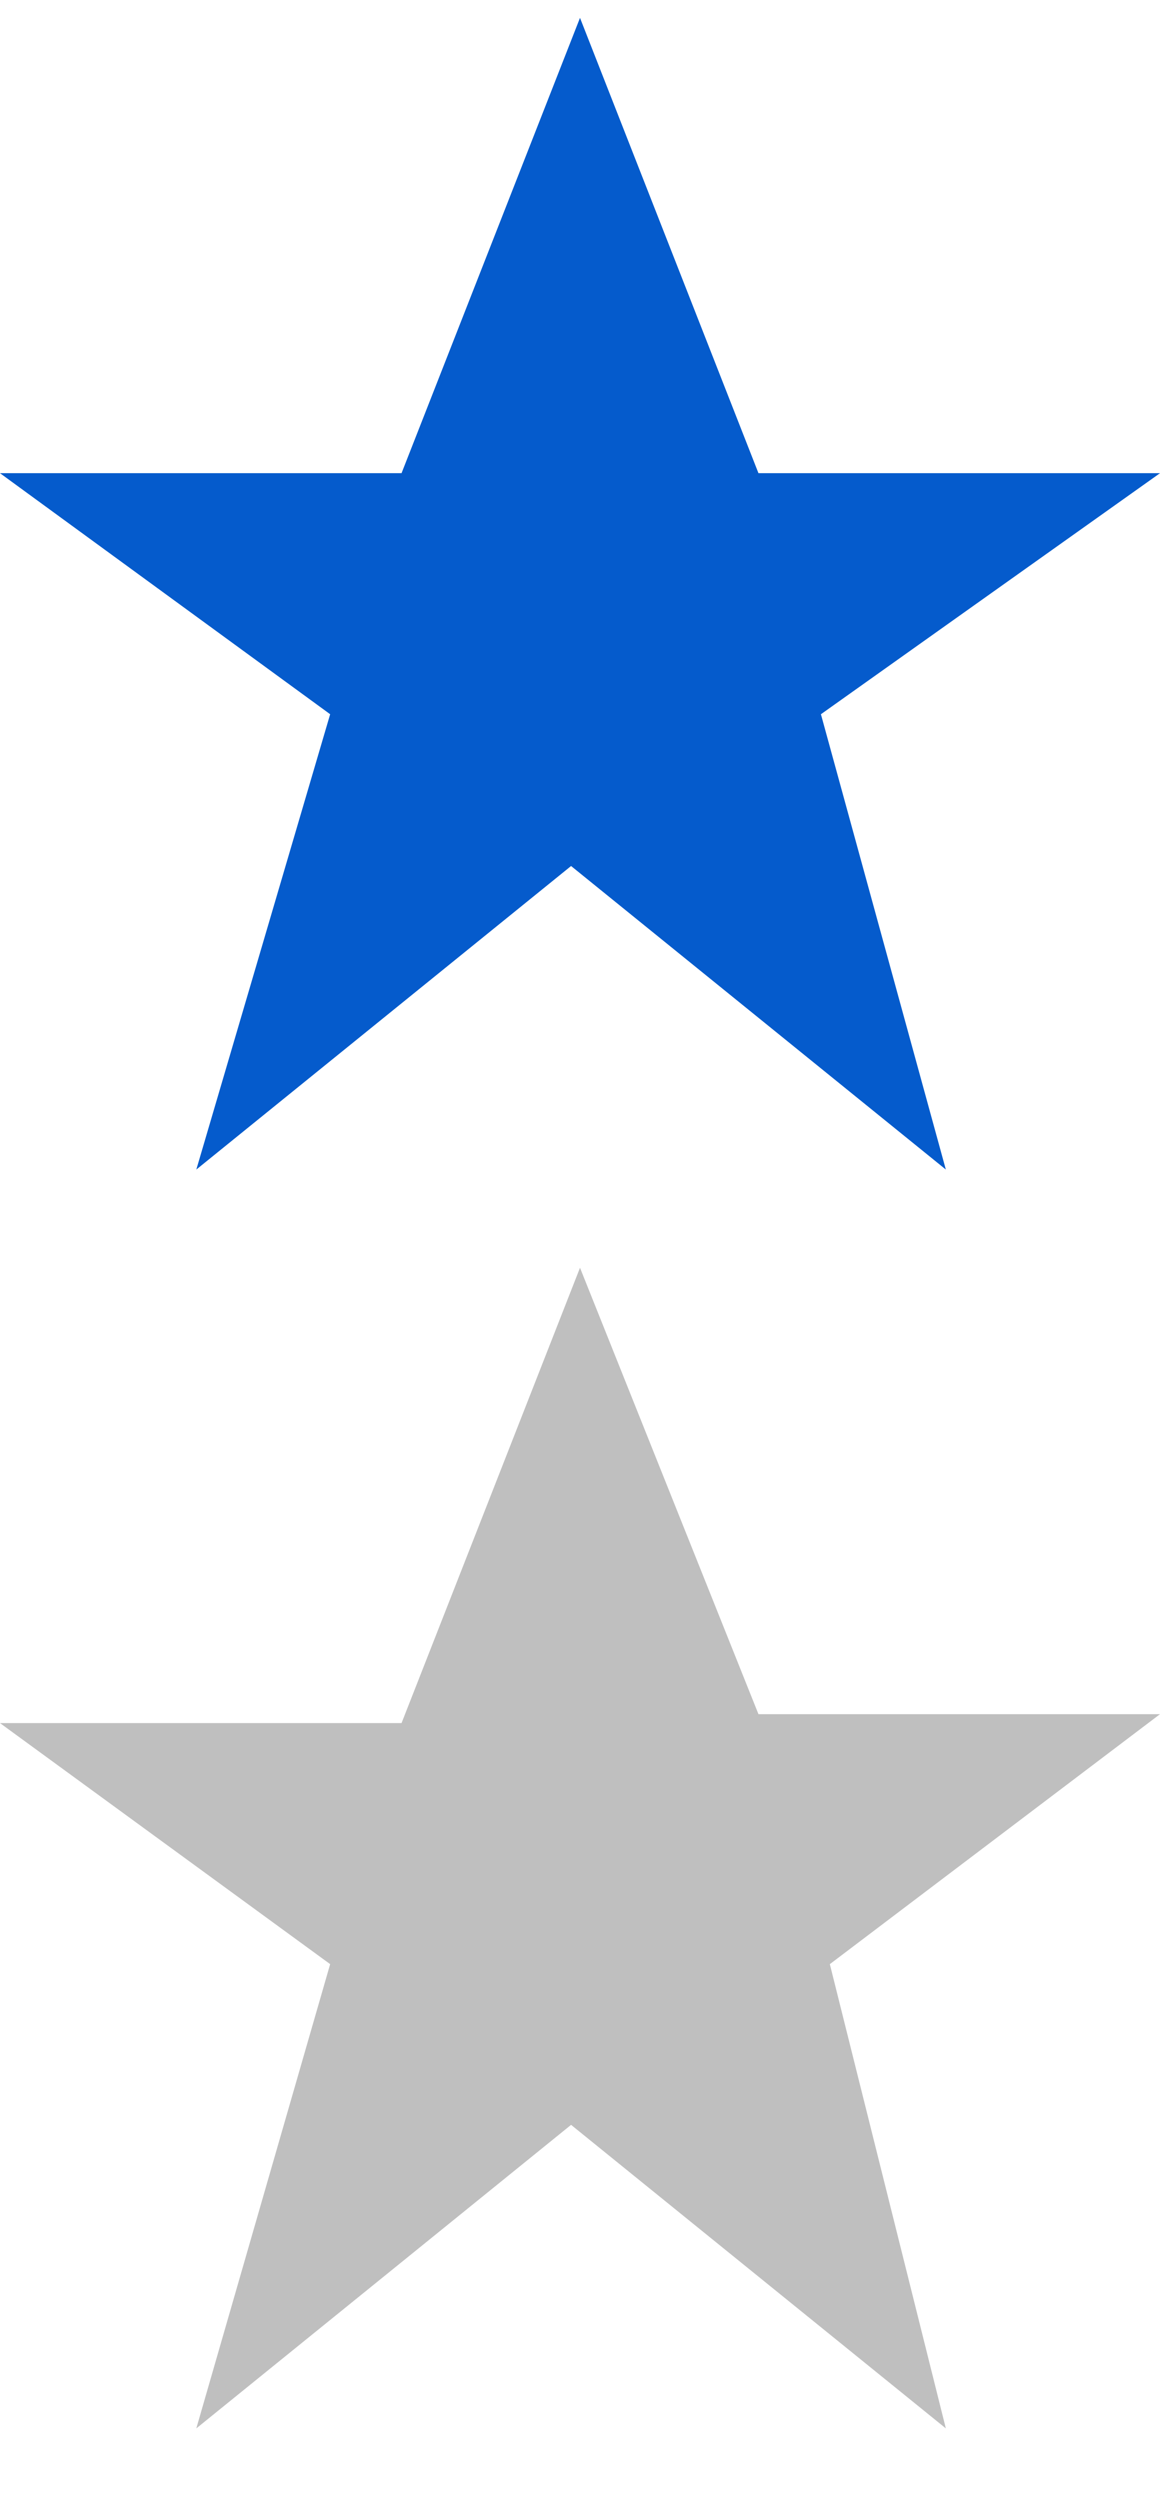 <?xml version="1.0" encoding="utf-8"?>
<!-- Generator: Adobe Illustrator 23.0.3, SVG Export Plug-In . SVG Version: 6.00 Build 0)  -->
<svg version="1.1" id="Layer_1" xmlns="http://www.w3.org/2000/svg" xmlns:xlink="http://www.w3.org/1999/xlink" x="0px" y="0px"
	 viewBox="0 0 13 28" style="enable-background:new 0 0 13 28;" xml:space="preserve">
<style type="text/css">
	.st0{fill:#055BCC;}
	.st1{fill:#BFBFBF;}
</style>
<path class="st0" d="M6.5,0.2l-2,5.1H0L3.7,8l-1.5,5.1l4.2-3.4l4.2,3.4L9.2,8L13,5.3H8.5L6.5,0.2z"/>
<path class="st1" d="M6.5,14.2l-2,5.1H0L3.7,22l-1.5,5.2l4.2-3.4l4.2,3.4L9.3,22l3.7-2.8H8.5L6.5,14.2z"/>
</svg>
